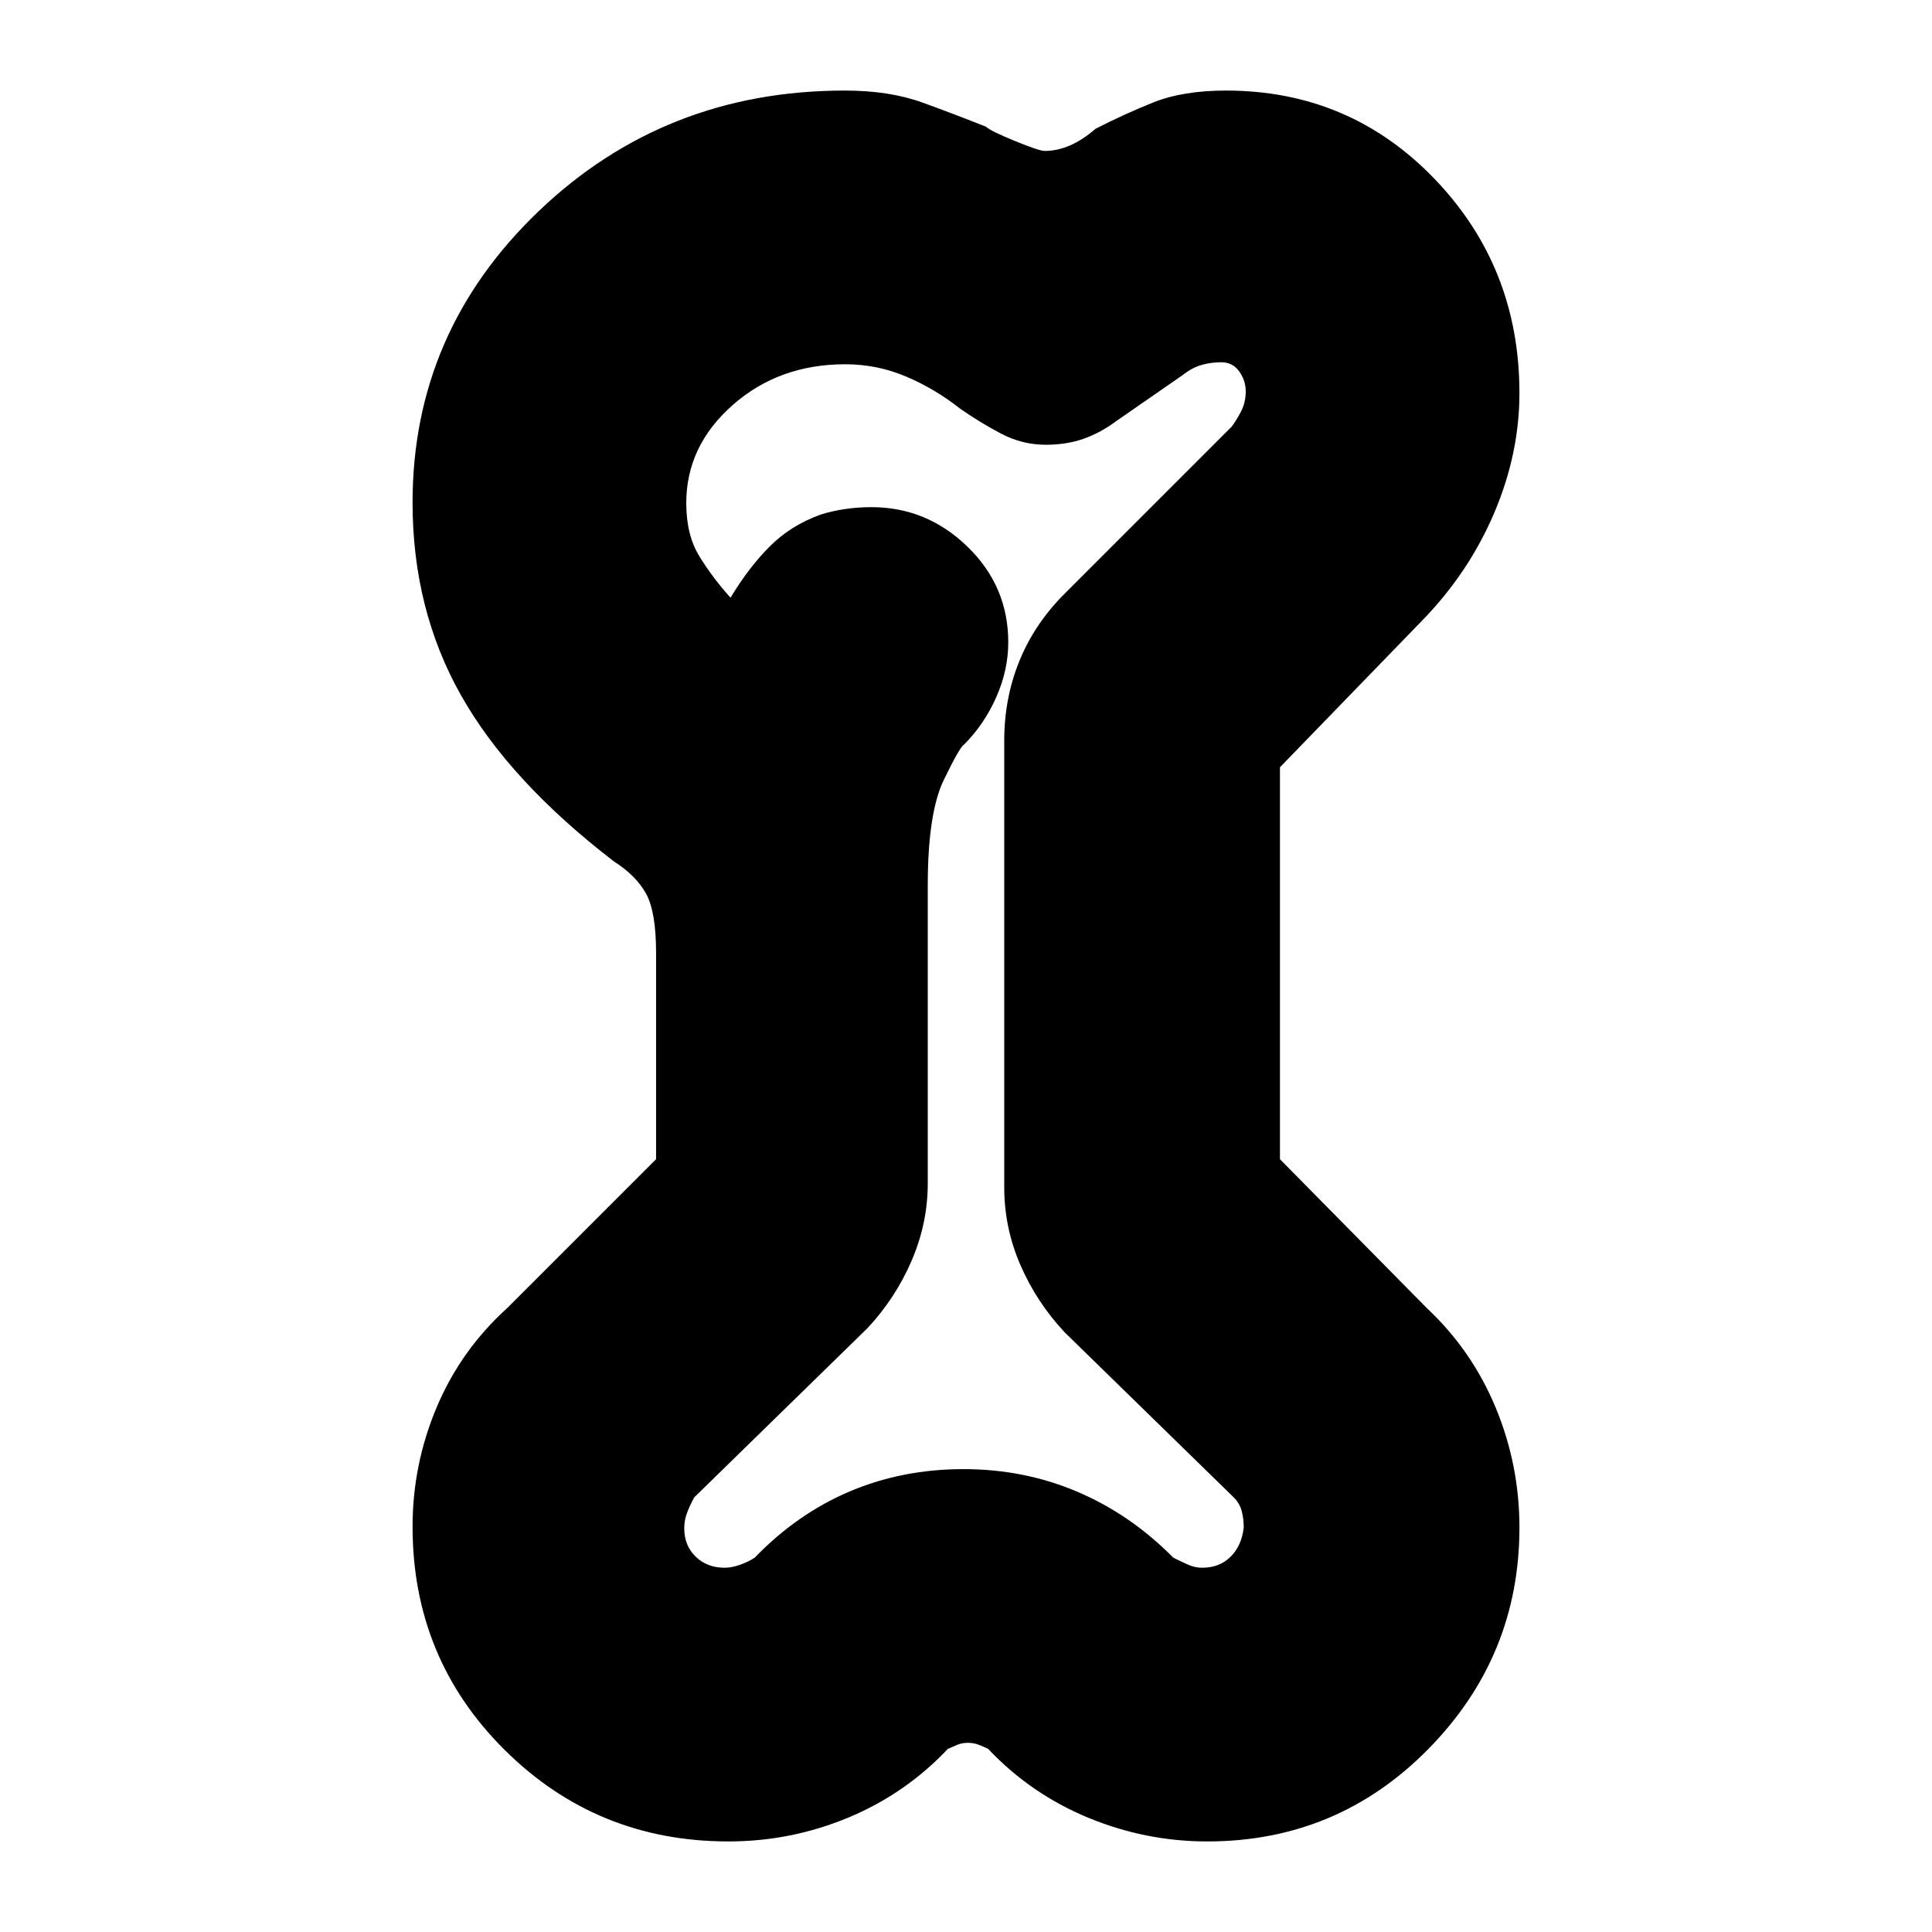<svg xmlns="http://www.w3.org/2000/svg" height="24" viewBox="0 -960 960 960" width="24"><path d="M361.95-45q-65.38 0-111.17-45.45Q205-135.9 205-201.44q0-30.84 11.97-59.26Q228.94-289.11 252-310l74-74v-102.51q0-20.49-5-29.49t-16-16q-52-40-76-82.64t-24-95.63q0-84.82 62.64-144.77Q330.29-915 419.78-915q22.22 0 38.72 6t31.5 12q2 2 14.17 7 12.18 5 14.91 5 12.64 0 25.27-11 13.85-7.13 28.61-13.06 14.76-5.94 36.21-5.94 61.45 0 103.64 43.88Q755-827.23 755-764.65q0 29.99-12.5 59.44Q730-675.75 707-652l-71 73.25V-384l73 74q22.4 21 34.2 49.47Q755-232.06 755-201q0 64-45.2 110T599.86-45q-30.65 0-59.19-11.81Q512.13-68.63 491-91q-2.09-1-4.6-2-2.5-1-5.45-1t-5.32 1q-2.38 1-4.63 2-21.12 22.37-49.57 34.19Q392.98-45 361.95-45Zm-1.88-136q3.56 0 7.74-1.5Q372-184 375-186q21.17-21.89 47.3-32.95Q448.42-230 478.71-230q30.29 0 56.73 11.29Q561.88-207.42 583-186q4 2 7.39 3.5 3.39 1.5 7.01 1.5 8.6 0 14.1-5.5T618-201q0-4.36-1-8.18-1-3.82-4-6.82l-84-82q-14-15-22-33.5t-8-38.5v-222q0-20.98 7.5-39.49T529-665l83-83q2-2.57 4.5-7.22 2.5-4.66 2.5-10.28 0-5.42-3.25-9.96-3.25-4.54-8.92-4.54-5.1 0-9.83 1.36-4.73 1.35-9.3 4.99L555-751q-8 6-16.5 9t-18.83 3q-11.67 0-22.17-5.5Q487-750 477-757q-12.29-9.73-26.71-15.87Q435.88-779 420-779q-33 0-56 20.32-23 20.31-23 48.68 0 15.8 6.5 26.4Q354-673 363-663q9-15 19.5-25.5t25.2-15.77Q413-706 419.52-707q6.52-1 13.48-1 27.52 0 47.76 19.66T501-640.86q0 13.86-6 27.36T479-590q-2 1-10 17.47-8 16.46-8 52.53v148q0 19.77-8 38.39Q445-315 431-300l-86 84q-2 3.57-3.5 7.42t-1.5 7.95q0 8.61 5.67 14.12t14.4 5.51ZM480-481Z"/></svg>